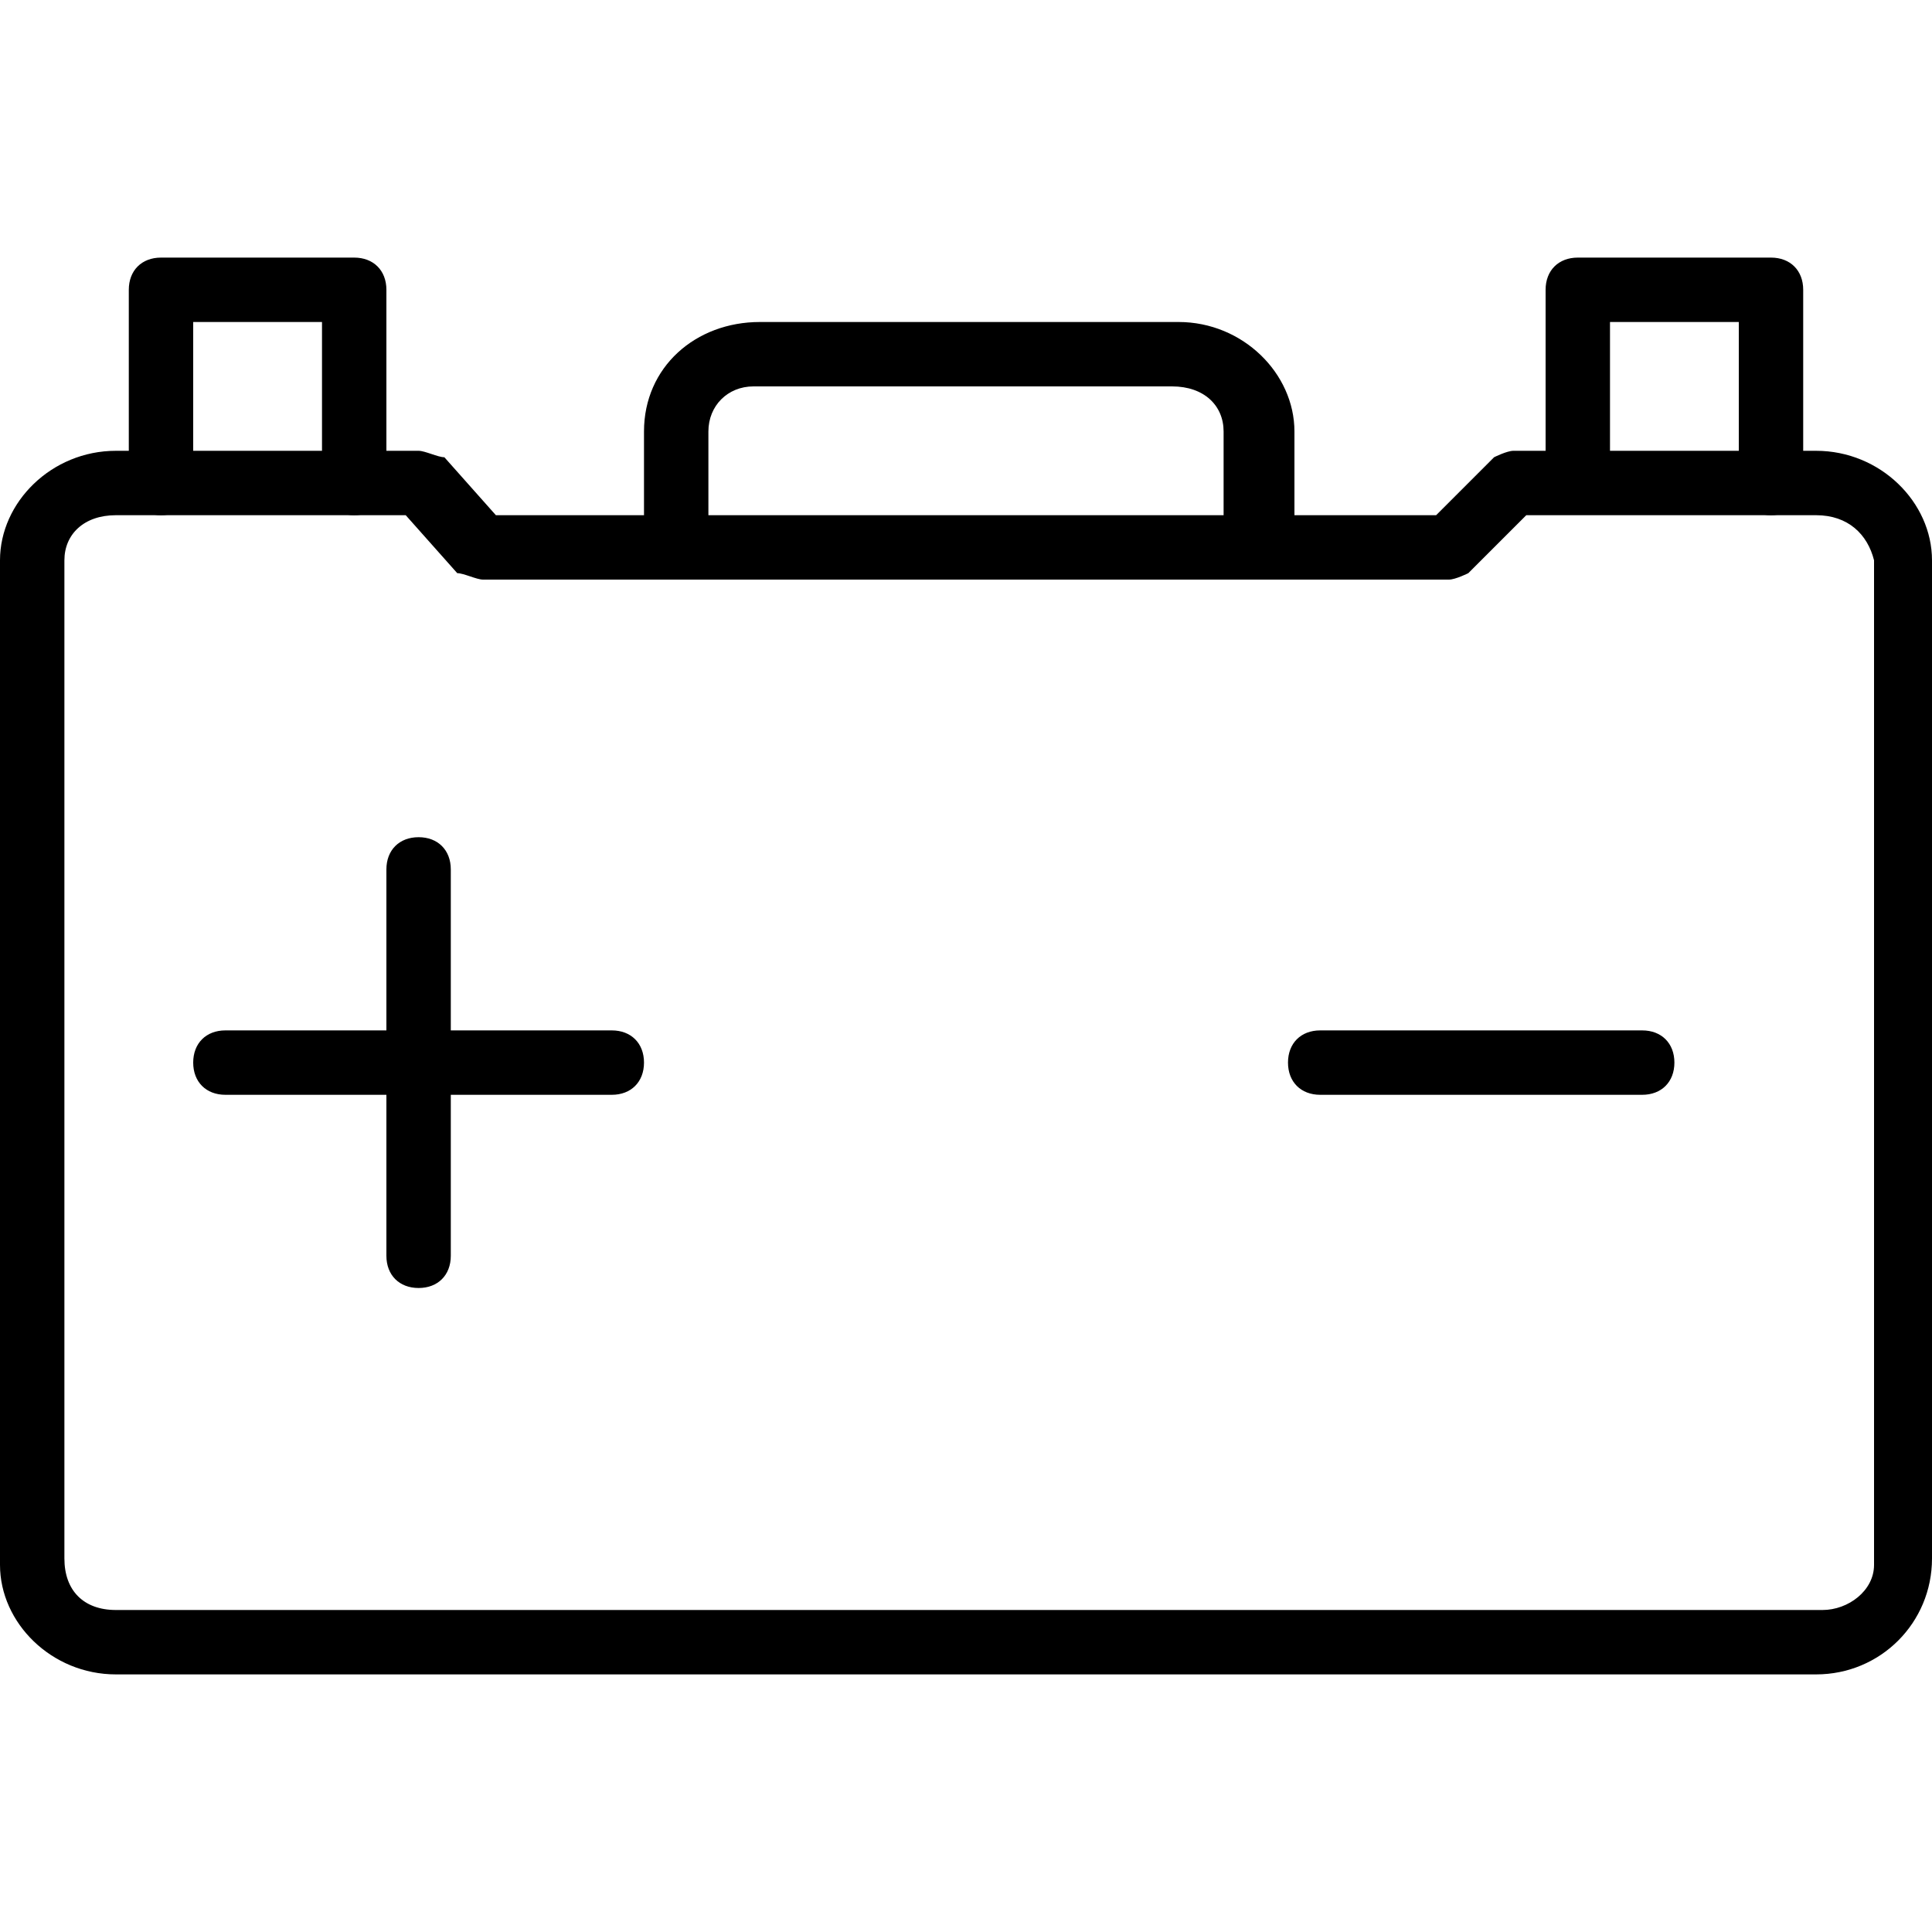 <?xml version="1.0" encoding="utf-8"?>
<!-- Generator: Adobe Illustrator 19.0.0, SVG Export Plug-In . SVG Version: 6.00 Build 0)  -->
<svg version="1.1" id="Layer_1" xmlns="http://www.w3.org/2000/svg" xmlns:xlink="http://www.w3.org/1999/xlink" x="0px" y="0px"
	 viewBox="0 0 30 30" style="enable-background:new 0 0 30 30;" xml:space="preserve">
<g>
	<g>
		<path d="M28.2,26H1.8c-1,0-1.8-0.8-1.8-1.7V8.7C0,7.8,0.8,7,1.8,7h4.7c0.1,0,0.3,0.1,0.4,0.1L7.7,8h14.6l0.9-0.9
			C23.2,7.1,23.4,7,23.5,7h4.7c1,0,1.8,0.8,1.8,1.7v15.5C30,25.2,29.2,26,28.2,26z M1.8,8C1.3,8,1,8.3,1,8.7v15.5
			C1,24.7,1.3,25,1.8,25h26.5c0.4,0,0.8-0.3,0.8-0.7V8.7C29,8.3,28.7,8,28.2,8h-4.5l-0.9,0.9C22.8,8.9,22.6,9,22.5,9h-15
			C7.4,9,7.2,8.9,7.1,8.9L6.3,8H1.8z"/>
	</g>
	<g>
		<path d="M19.5,9C19.2,9,19,8.8,19,8.5V6.7C19,6.3,18.7,6,18.2,6h-6.5C11.3,6,11,6.3,11,6.7v1.8C11,8.8,10.8,9,10.5,9
			S10,8.8,10,8.5V6.7c0-1,0.8-1.7,1.8-1.7h6.5c1,0,1.8,0.8,1.8,1.7v1.8C20,8.8,19.8,9,19.5,9z"/>
	</g>
	<g>
		<path d="M5.5,8C5.2,8,5,7.8,5,7.5V5H3v2.5C3,7.8,2.8,8,2.5,8S2,7.8,2,7.5v-3C2,4.2,2.2,4,2.5,4h3C5.8,4,6,4.2,6,4.5v3
			C6,7.8,5.8,8,5.5,8z"/>
	</g>
	<g>
		<path d="M27.5,8C27.2,8,27,7.8,27,7.5V5h-2v2c0,0.3-0.2,0.5-0.5,0.5S24,7.3,24,7V4.5C24,4.2,24.2,4,24.5,4h3C27.8,4,28,4.2,28,4.5
			v3C28,7.8,27.8,8,27.5,8z"/>
	</g>
	<g>
		<path d="M9.5,17h-6C3.2,17,3,16.8,3,16.5S3.2,16,3.5,16h6c0.3,0,0.5,0.2,0.5,0.5S9.8,17,9.5,17z"/>
	</g>
	<g>
		<path d="M6.5,20C6.2,20,6,19.8,6,19.5v-6C6,13.2,6.2,13,6.5,13S7,13.2,7,13.5v6C7,19.8,6.8,20,6.5,20z"/>
	</g>
	<g>
		<path d="M25.5,17h-5c-0.3,0-0.5-0.2-0.5-0.5s0.2-0.5,0.5-0.5h5c0.3,0,0.5,0.2,0.5,0.5S25.8,17,25.5,17z"/>
	</g>
</g>
</svg>
